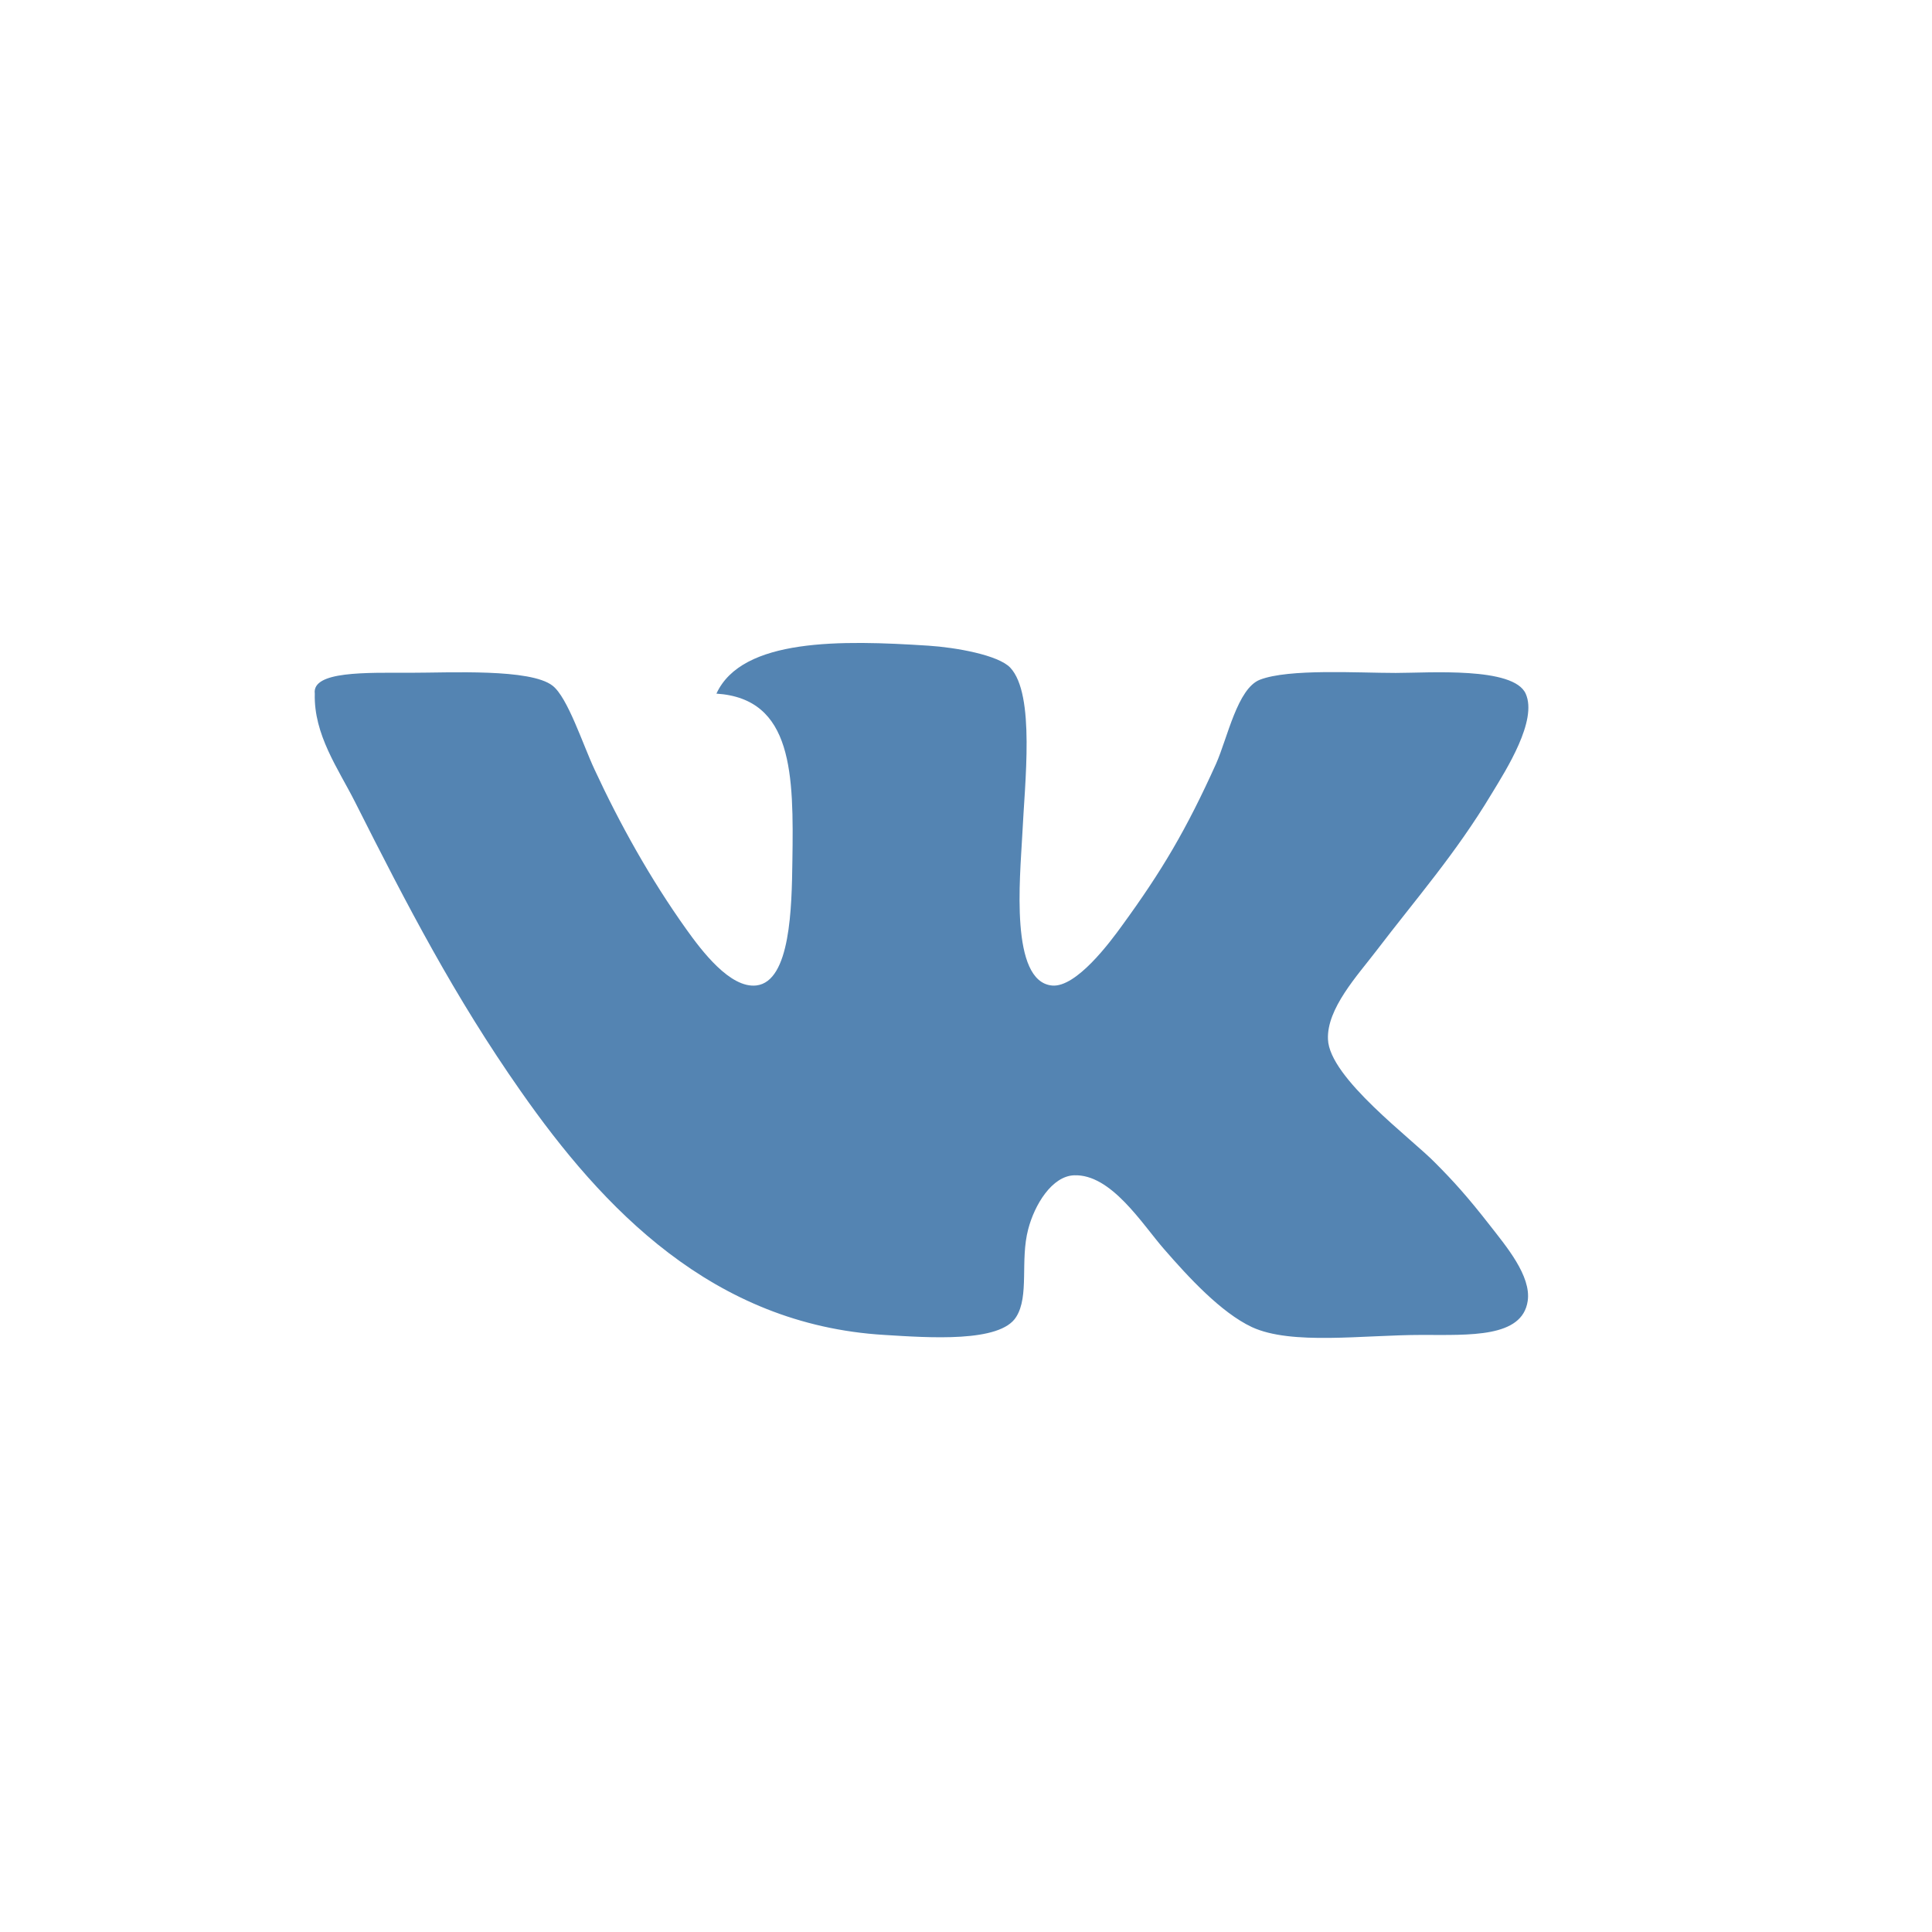 <svg width="100%" height="100%" viewBox="0 0 45 45" fill="#5484B2" xmlns="http://www.w3.org/2000/svg">
<path d="M7.332 16.156C7.263 15.626 8.531 15.67 9.559 15.67C10.487 15.67 12.353 15.569 12.869 15.97C13.223 16.243 13.574 17.337 13.848 17.923C14.432 19.183 15.147 20.47 15.989 21.649C16.344 22.146 17.007 23.025 17.618 22.953C18.414 22.859 18.441 21.122 18.456 20.067C18.488 18.033 18.472 16.271 16.687 16.156C17.283 14.858 19.604 14.908 21.623 15.039C22.262 15.08 23.252 15.256 23.531 15.551C24.116 16.176 23.868 18.221 23.81 19.464C23.759 20.443 23.519 22.86 24.504 22.955C25.069 23.008 25.863 21.935 26.135 21.558C27.063 20.284 27.63 19.329 28.326 17.786C28.593 17.181 28.823 16.035 29.346 15.832C30.02 15.571 31.632 15.674 32.509 15.674C33.279 15.674 35.258 15.524 35.537 16.159C35.815 16.78 35.085 17.926 34.745 18.485C33.902 19.889 33.002 20.908 32.045 22.162C31.622 22.716 30.899 23.494 30.931 24.208C30.963 25.11 32.895 26.53 33.44 27.096C33.84 27.498 34.17 27.858 34.697 28.534C35.076 29.021 35.67 29.719 35.583 30.303C35.456 31.162 34.234 31.093 33.115 31.093C31.749 31.093 30.082 31.338 29.158 30.91C28.436 30.57 27.677 29.743 27.112 29.093C26.6 28.506 25.881 27.342 25.018 27.375C24.504 27.394 24.099 28.055 23.949 28.63C23.756 29.36 23.979 30.186 23.668 30.675C23.295 31.276 21.645 31.158 20.598 31.093C16.596 30.854 14.034 28.139 12.129 25.416C10.593 23.224 9.5 21.122 8.264 18.669C7.877 17.904 7.305 17.11 7.332 16.156Z" />
</svg>
